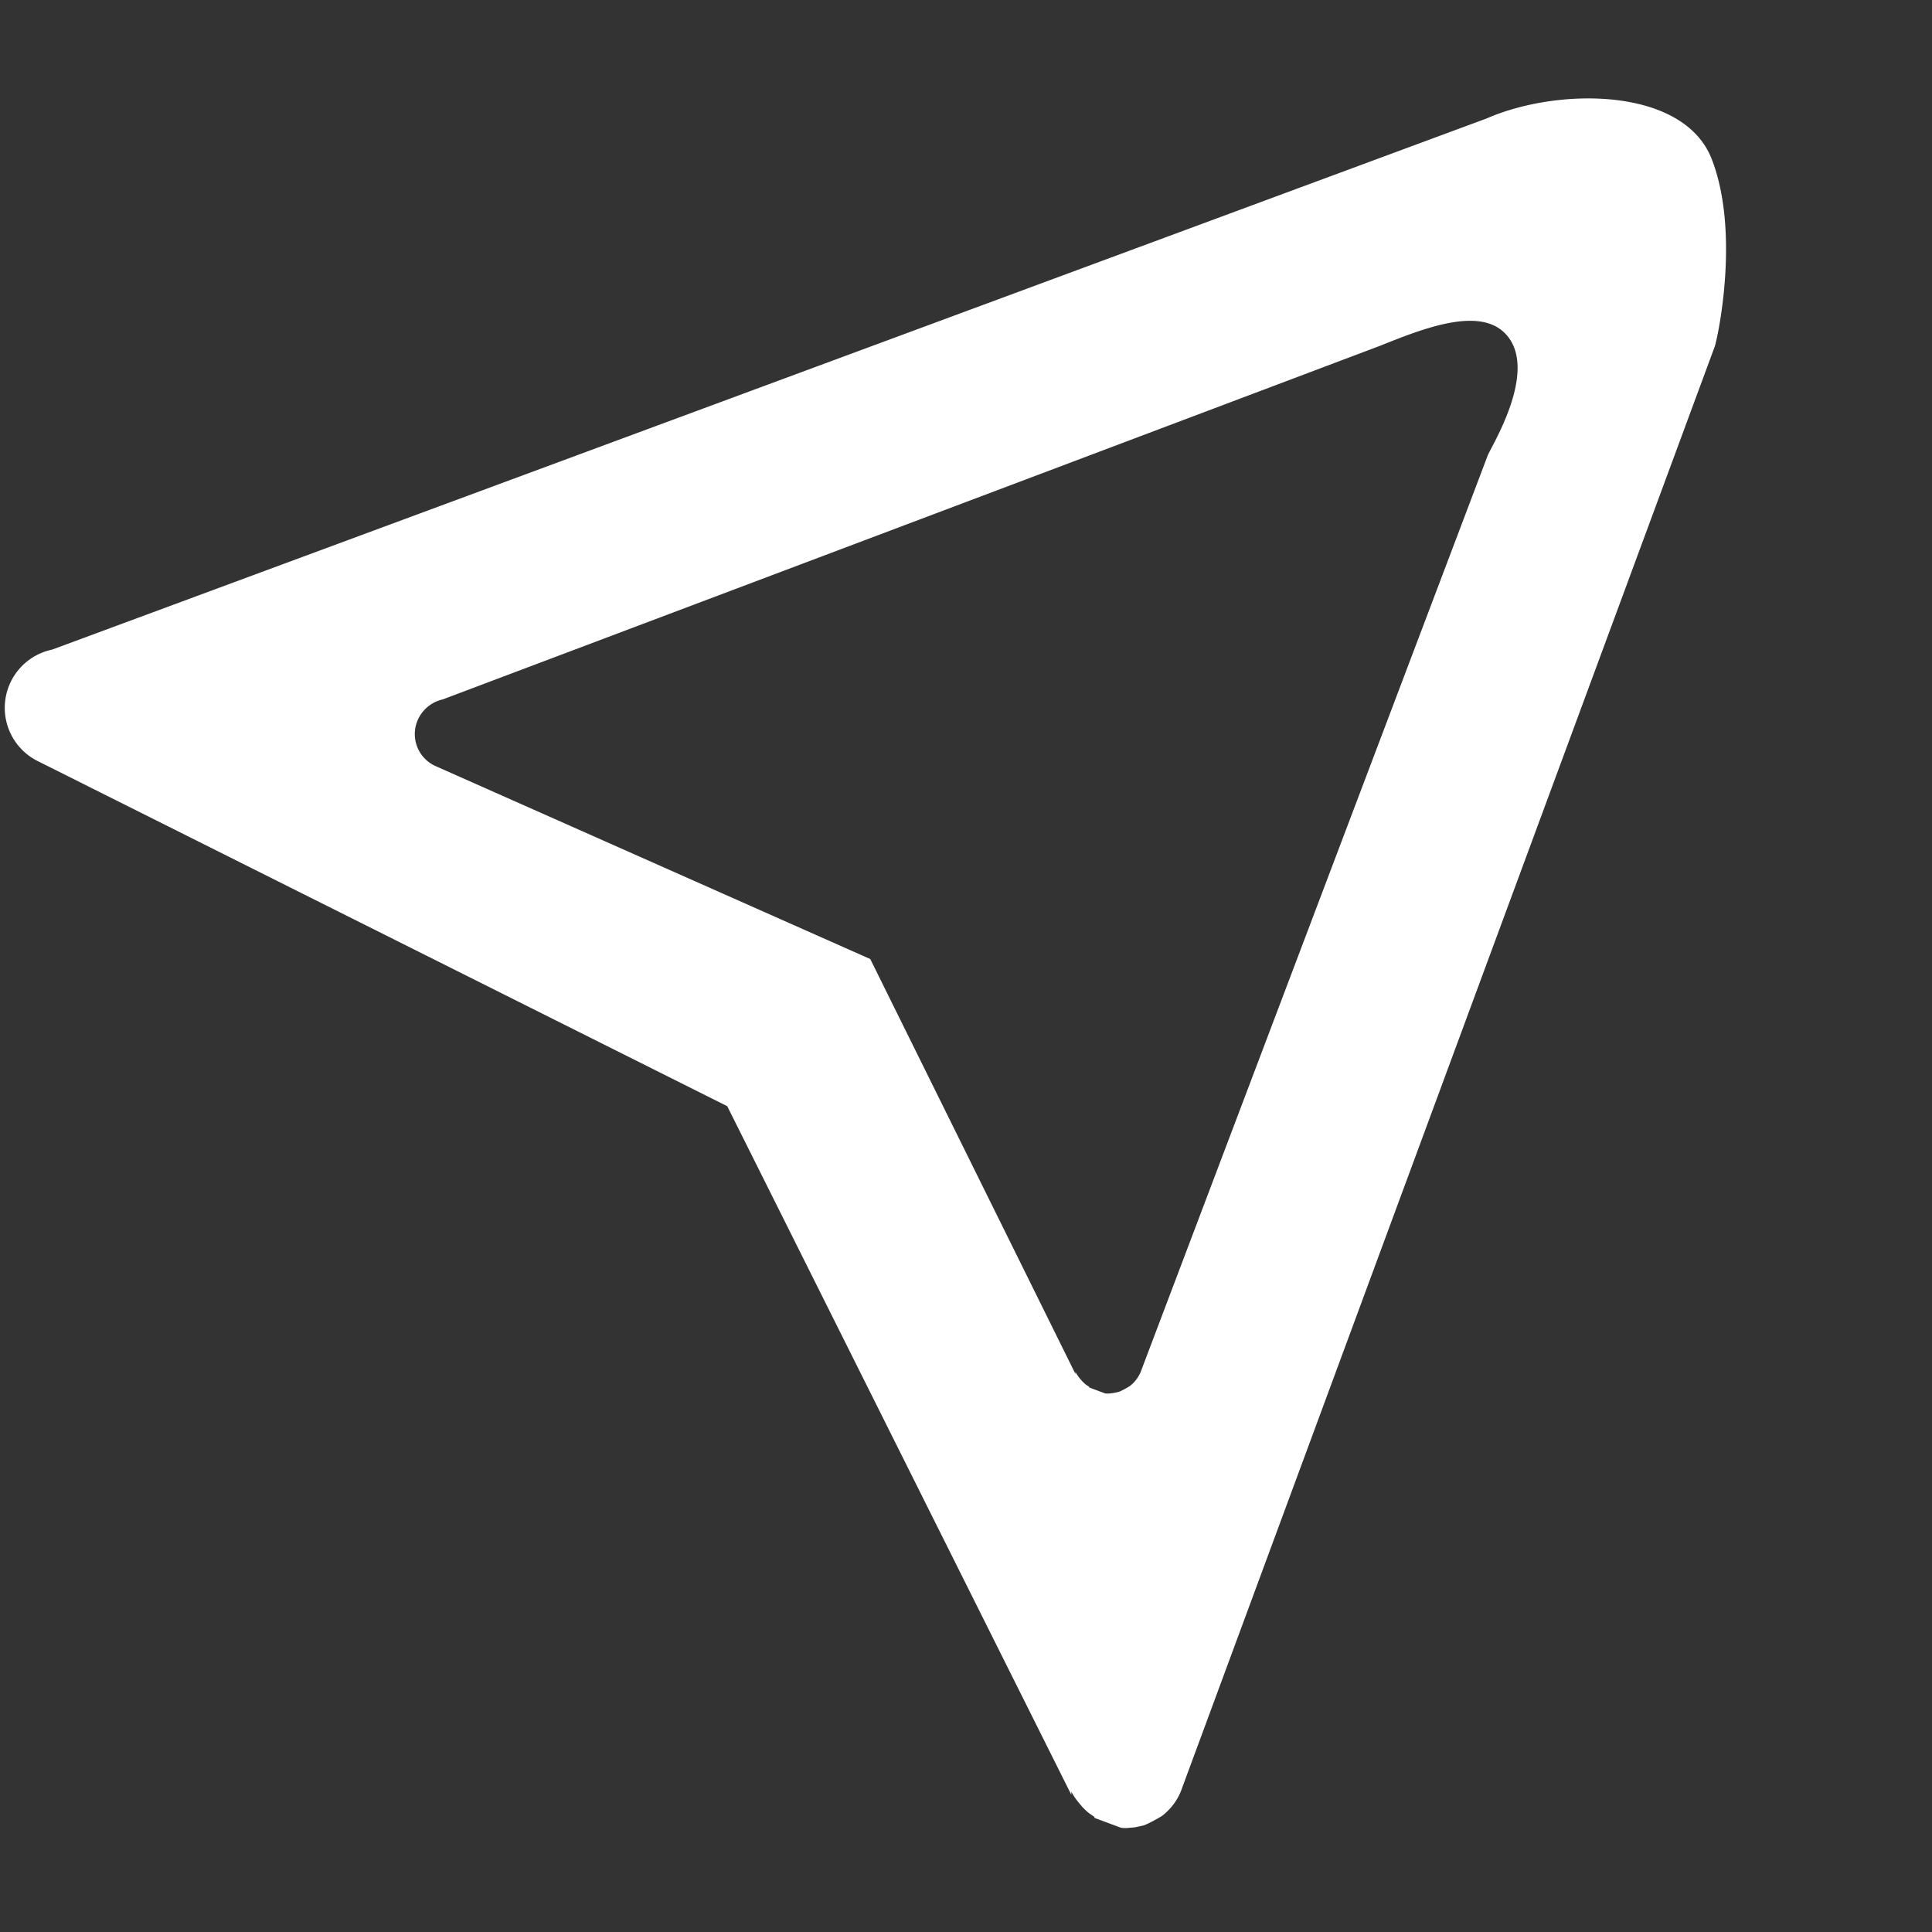 <svg t="1745329270572" class="icon" viewBox="0 0 1024 1024" version="1.1" xmlns="http://www.w3.org/2000/svg" p-id="7204" width="200" height="200"><rect x="0" y="0" width="1024" height="1024" fill="#333333" stroke="none"/><path d="M908.894 183.554l-282.232 763.753a31.171 31.171 0 0 1-10.451 14.921c-1.208 0.906-6.947 4.047-8.639 4.712l-0.302 0.121a7.551 7.551 0 0 1-1.51 0.544l-0.544 0.121-2.296 0.483-0.967 0.242-1.027 0.121-2.114 0.181c-2.416 0.362-4.652 0-4.652 0l-14.136-5.256s0.604-0.242-0.906-1.148l-0.362-0.242a24.949 24.949 0 0 1-1.752-1.269h-0.06a31.594 31.594 0 0 1-1.994-1.812l-1.269-1.269-0.181-0.242-1.389-1.631-0.362-0.423-1.148-1.51-0.242-0.242c-0.423-0.665-0.906-1.269-1.269-1.933l-0.06-0.121c-0.483-0.665-0.846-1.389-1.208-2.054v1.752c-0.06-0.121-0.06-0.362-0.181-0.423L385.449 586.302 20.457 403.624a31.534 31.534 0 0 1 7.189-59.322L788.076 62.735c37.877-16.552 104.327-16.673 119.187 21.626 14.861 38.239 3.625 92.668 1.631 99.192z m-111.576-7.249c-14.196-13.773-43.917-1.812-65.786 6.947L234.668 370.701a19.089 19.089 0 0 0-12.867 10.088 18.606 18.606 0 0 0 8.639 25.07L461.263 508.313l108.616 219.648 0.121 0.242v-1.027l0.725 1.208 0.06 0.06 0.725 1.148 0.121 0.121 0.725 0.906a395986958769.063 395986958769.063 0 0 0 1.027 1.208l0.121 0.181 0.785 0.725 0.242 0.242 0.906 0.846h0.06l1.027 0.725 0.181 0.121c0.967 0.604 0.604 0.725 0.604 0.725l8.397 3.141a12.082 12.082 0 0 0 2.779 0l1.269-0.181 0.604-0.06 0.544-0.121 1.389-0.302 0.302-0.06a5.316 5.316 0 0 0 0.906-0.302l0.181-0.06a46.575 46.575 0 0 0 5.195-2.839 18.606 18.606 0 0 0 6.222-8.82l183.342-484.179c1.269-3.927 28.392-46.334 8.88-65.302z" fill="#FFFFFF" p-id="7205"></path></svg>